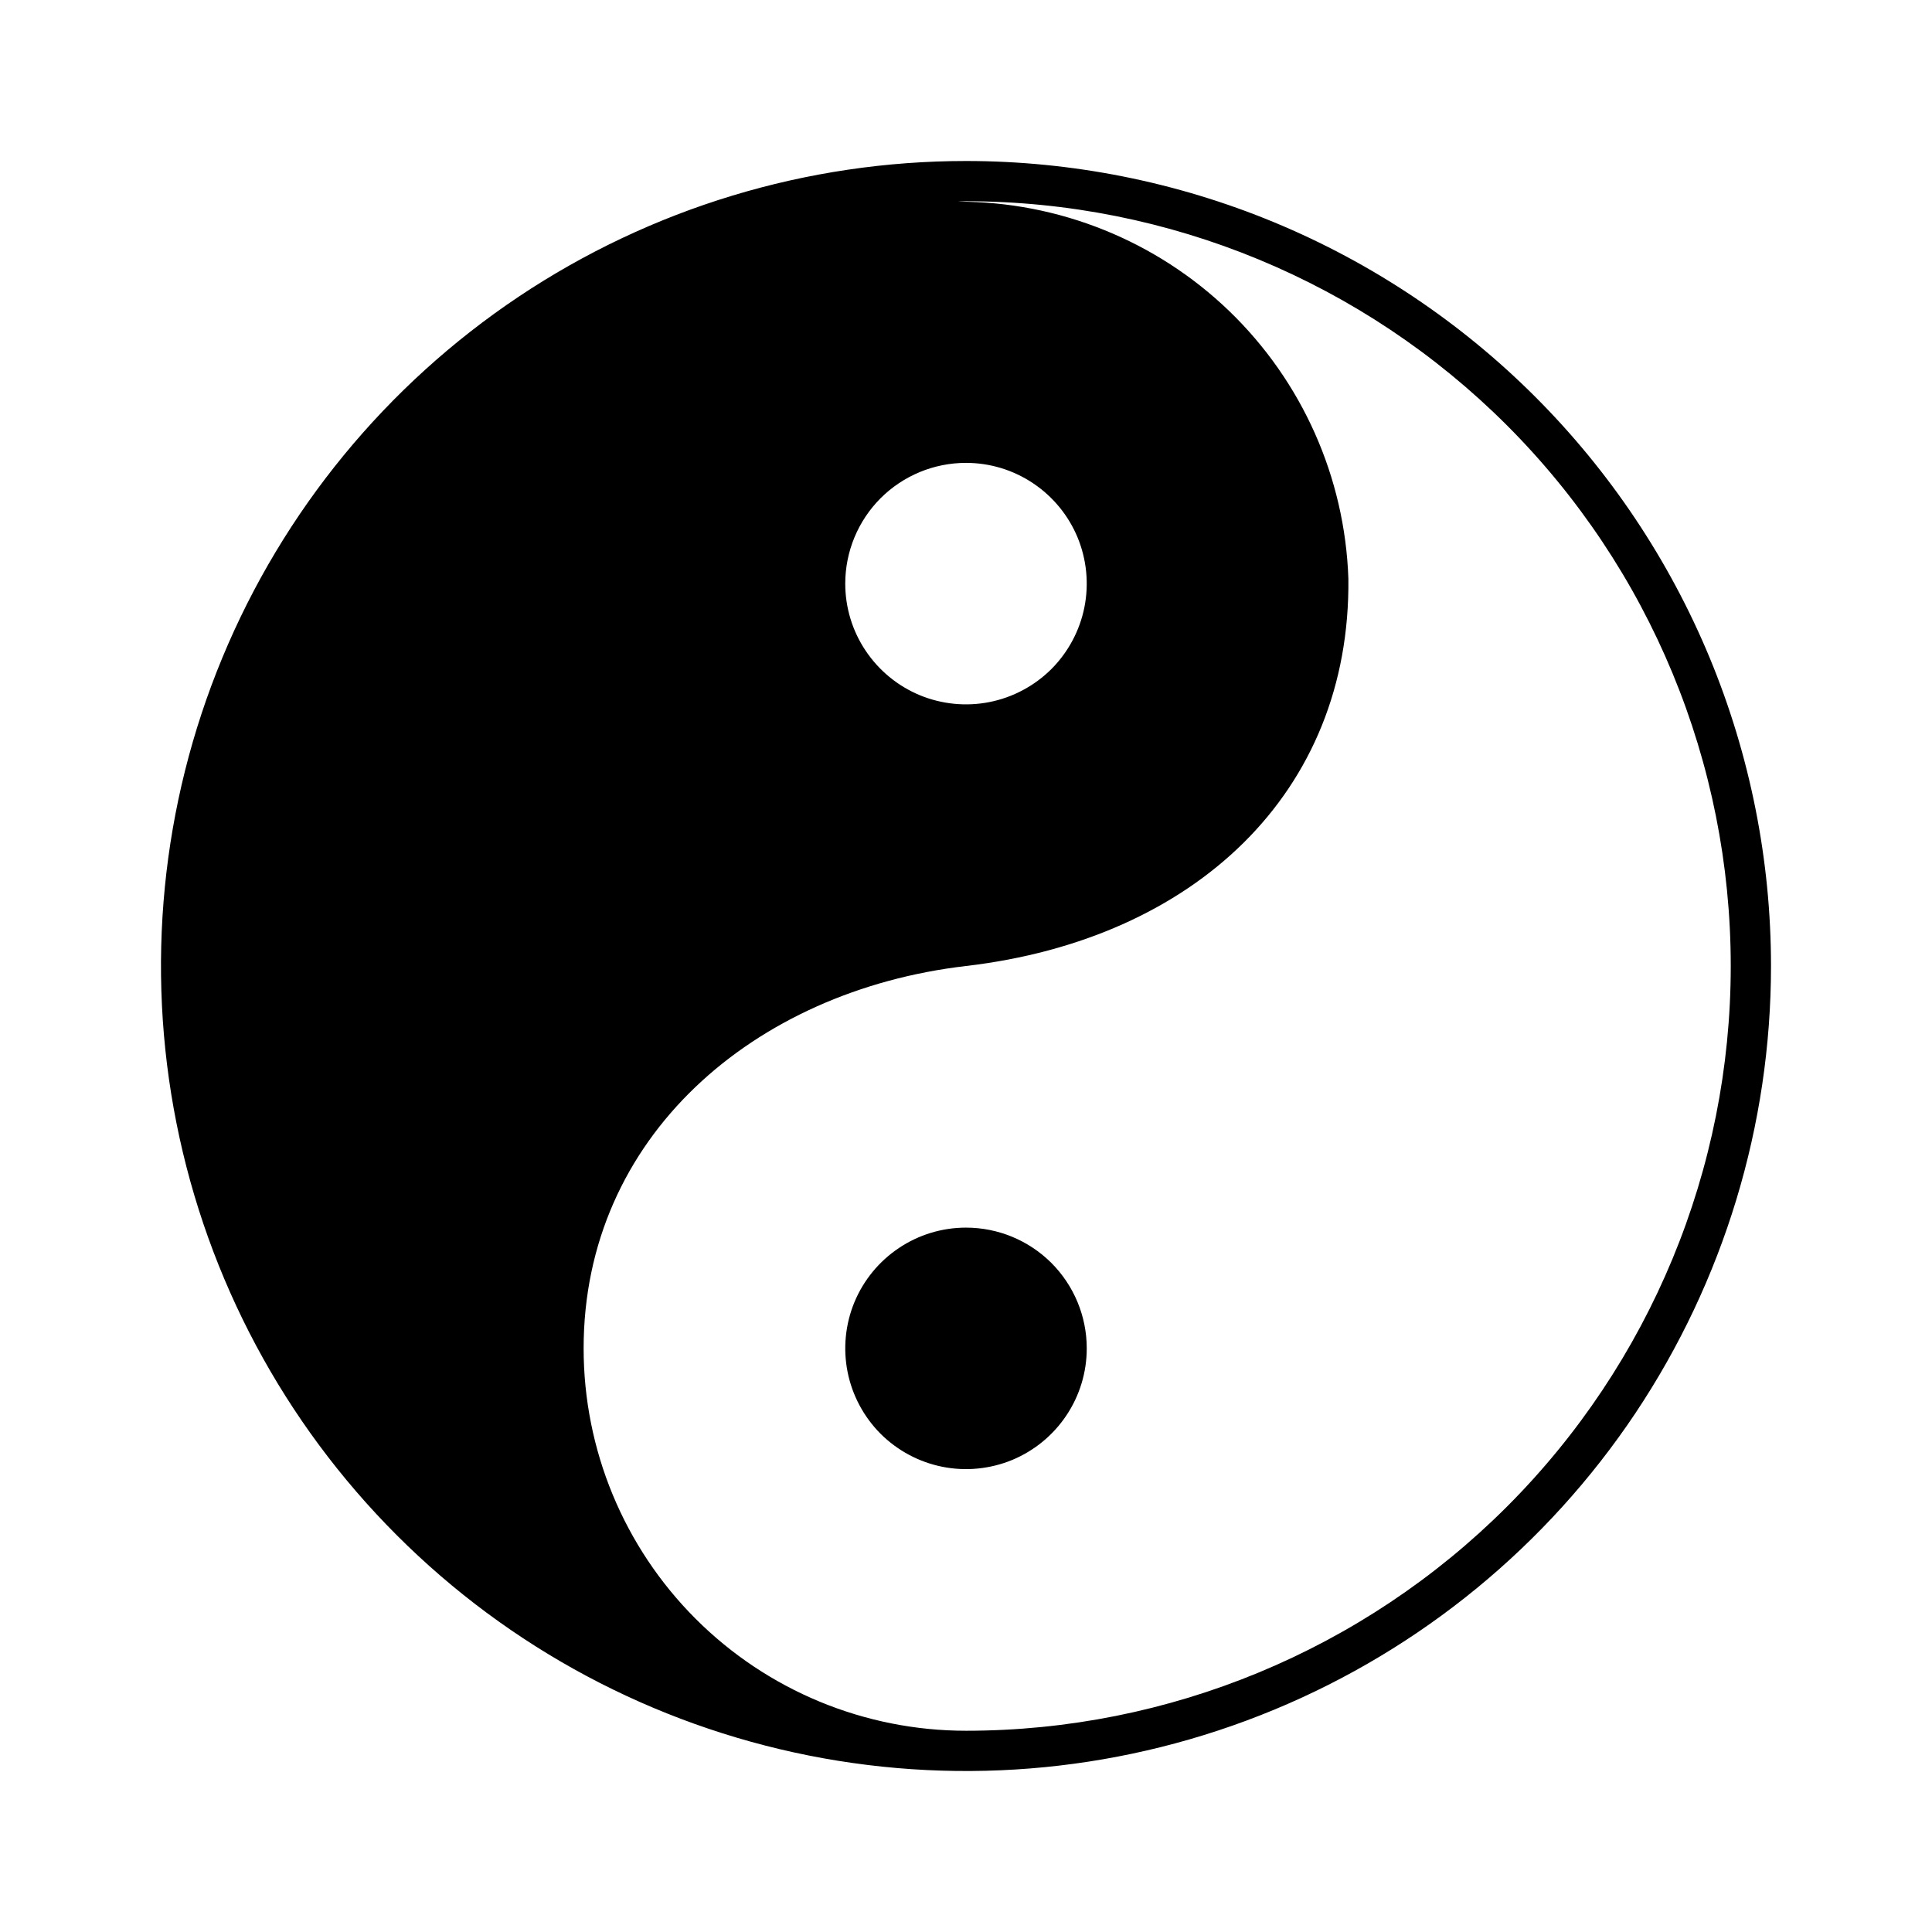 <svg width="24" height="24" viewBox="0 0 24 24" fill="none" xmlns="http://www.w3.org/2000/svg">
<path d="M12 15.25C11.703 15.25 11.413 15.338 11.167 15.503C10.92 15.668 10.728 15.902 10.614 16.176C10.501 16.45 10.471 16.752 10.529 17.043C10.587 17.334 10.73 17.601 10.939 17.811C11.149 18.02 11.416 18.163 11.707 18.221C11.998 18.279 12.3 18.249 12.574 18.136C12.848 18.022 13.082 17.83 13.247 17.583C13.412 17.337 13.5 17.047 13.5 16.75C13.5 16.352 13.342 15.971 13.061 15.689C12.779 15.408 12.398 15.25 12 15.25ZM12 2C10.022 2 8.089 2.586 6.444 3.685C4.8 4.784 3.518 6.346 2.761 8.173C2.004 10 1.806 12.011 2.192 13.951C2.578 15.891 3.53 17.672 4.929 19.071C6.327 20.47 8.109 21.422 10.049 21.808C11.989 22.194 14 21.996 15.827 21.239C17.654 20.482 19.216 19.2 20.315 17.556C21.413 15.911 22 13.978 22 12C22 10.687 21.741 9.386 21.239 8.173C20.736 6.96 20 5.858 19.071 4.929C18.142 4 17.04 3.264 15.827 2.761C14.614 2.259 13.313 2 12 2ZM12 5.75C12.297 5.75 12.587 5.838 12.833 6.003C13.08 6.168 13.272 6.402 13.386 6.676C13.499 6.95 13.529 7.252 13.471 7.543C13.413 7.834 13.27 8.101 13.061 8.311C12.851 8.52 12.584 8.663 12.293 8.721C12.002 8.779 11.7 8.749 11.426 8.636C11.152 8.522 10.918 8.33 10.753 8.083C10.588 7.837 10.5 7.547 10.5 7.25C10.5 6.852 10.658 6.471 10.939 6.189C11.221 5.908 11.602 5.75 12 5.75ZM12 21.5C10.74 21.5 9.532 21 8.641 20.109C7.75 19.218 7.25 18.01 7.25 16.75C7.25 14.127 9.361 12.308 12 12C14.841 11.668 16.78 9.845 16.75 7.188C16.707 5.93 16.176 4.738 15.27 3.864C14.364 2.991 13.153 2.503 11.894 2.505C11.93 2.505 11.964 2.5 12.001 2.5C14.52 2.5 16.936 3.501 18.718 5.282C20.5 7.064 21.5 9.48 21.5 12C21.5 14.52 20.5 16.936 18.718 18.718C16.936 20.499 14.52 21.5 12.001 21.5H12Z" fill="black"/>
</svg>
